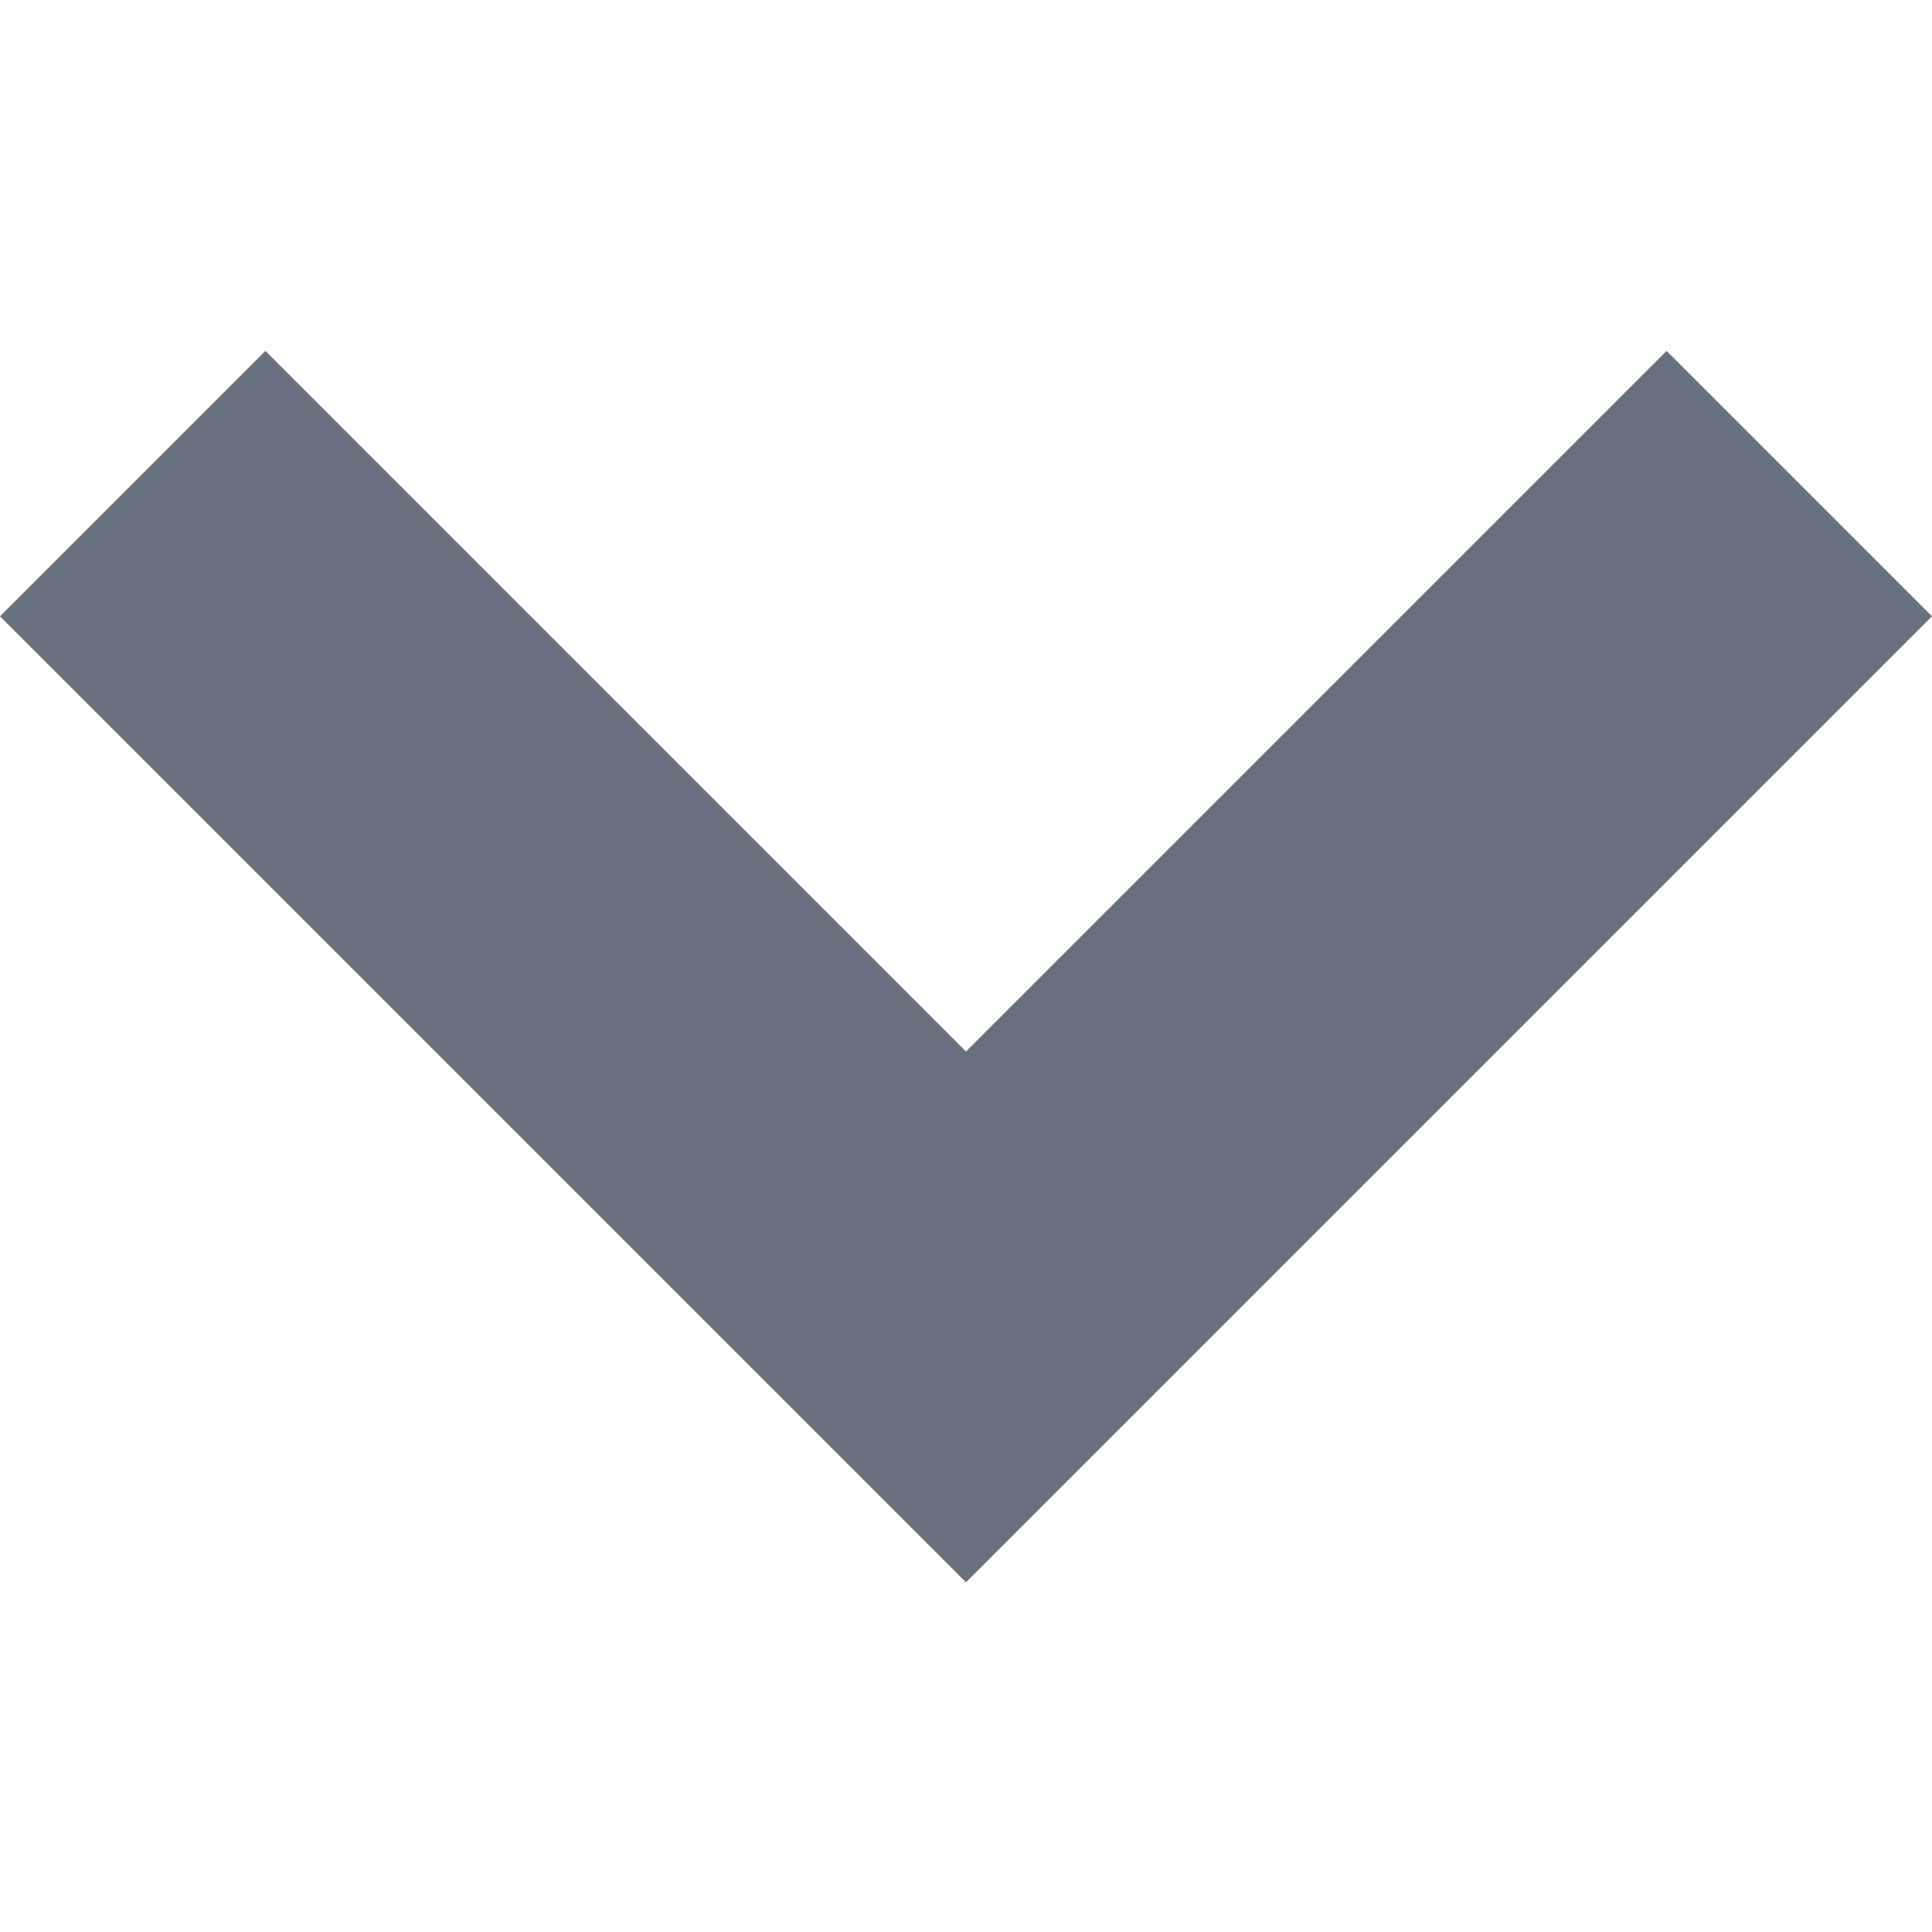 <svg width="8" height="8" viewBox="0 0 8 8" fill="none" xmlns="http://www.w3.org/2000/svg">
<g id="down-chevron 1">
<path id="Vector" d="M1.099 1.453L4 4.354L6.901 1.453L8 2.552L4 6.552L0 2.552L1.099 1.453Z" fill="#68717D"/>
</g>
</svg>
